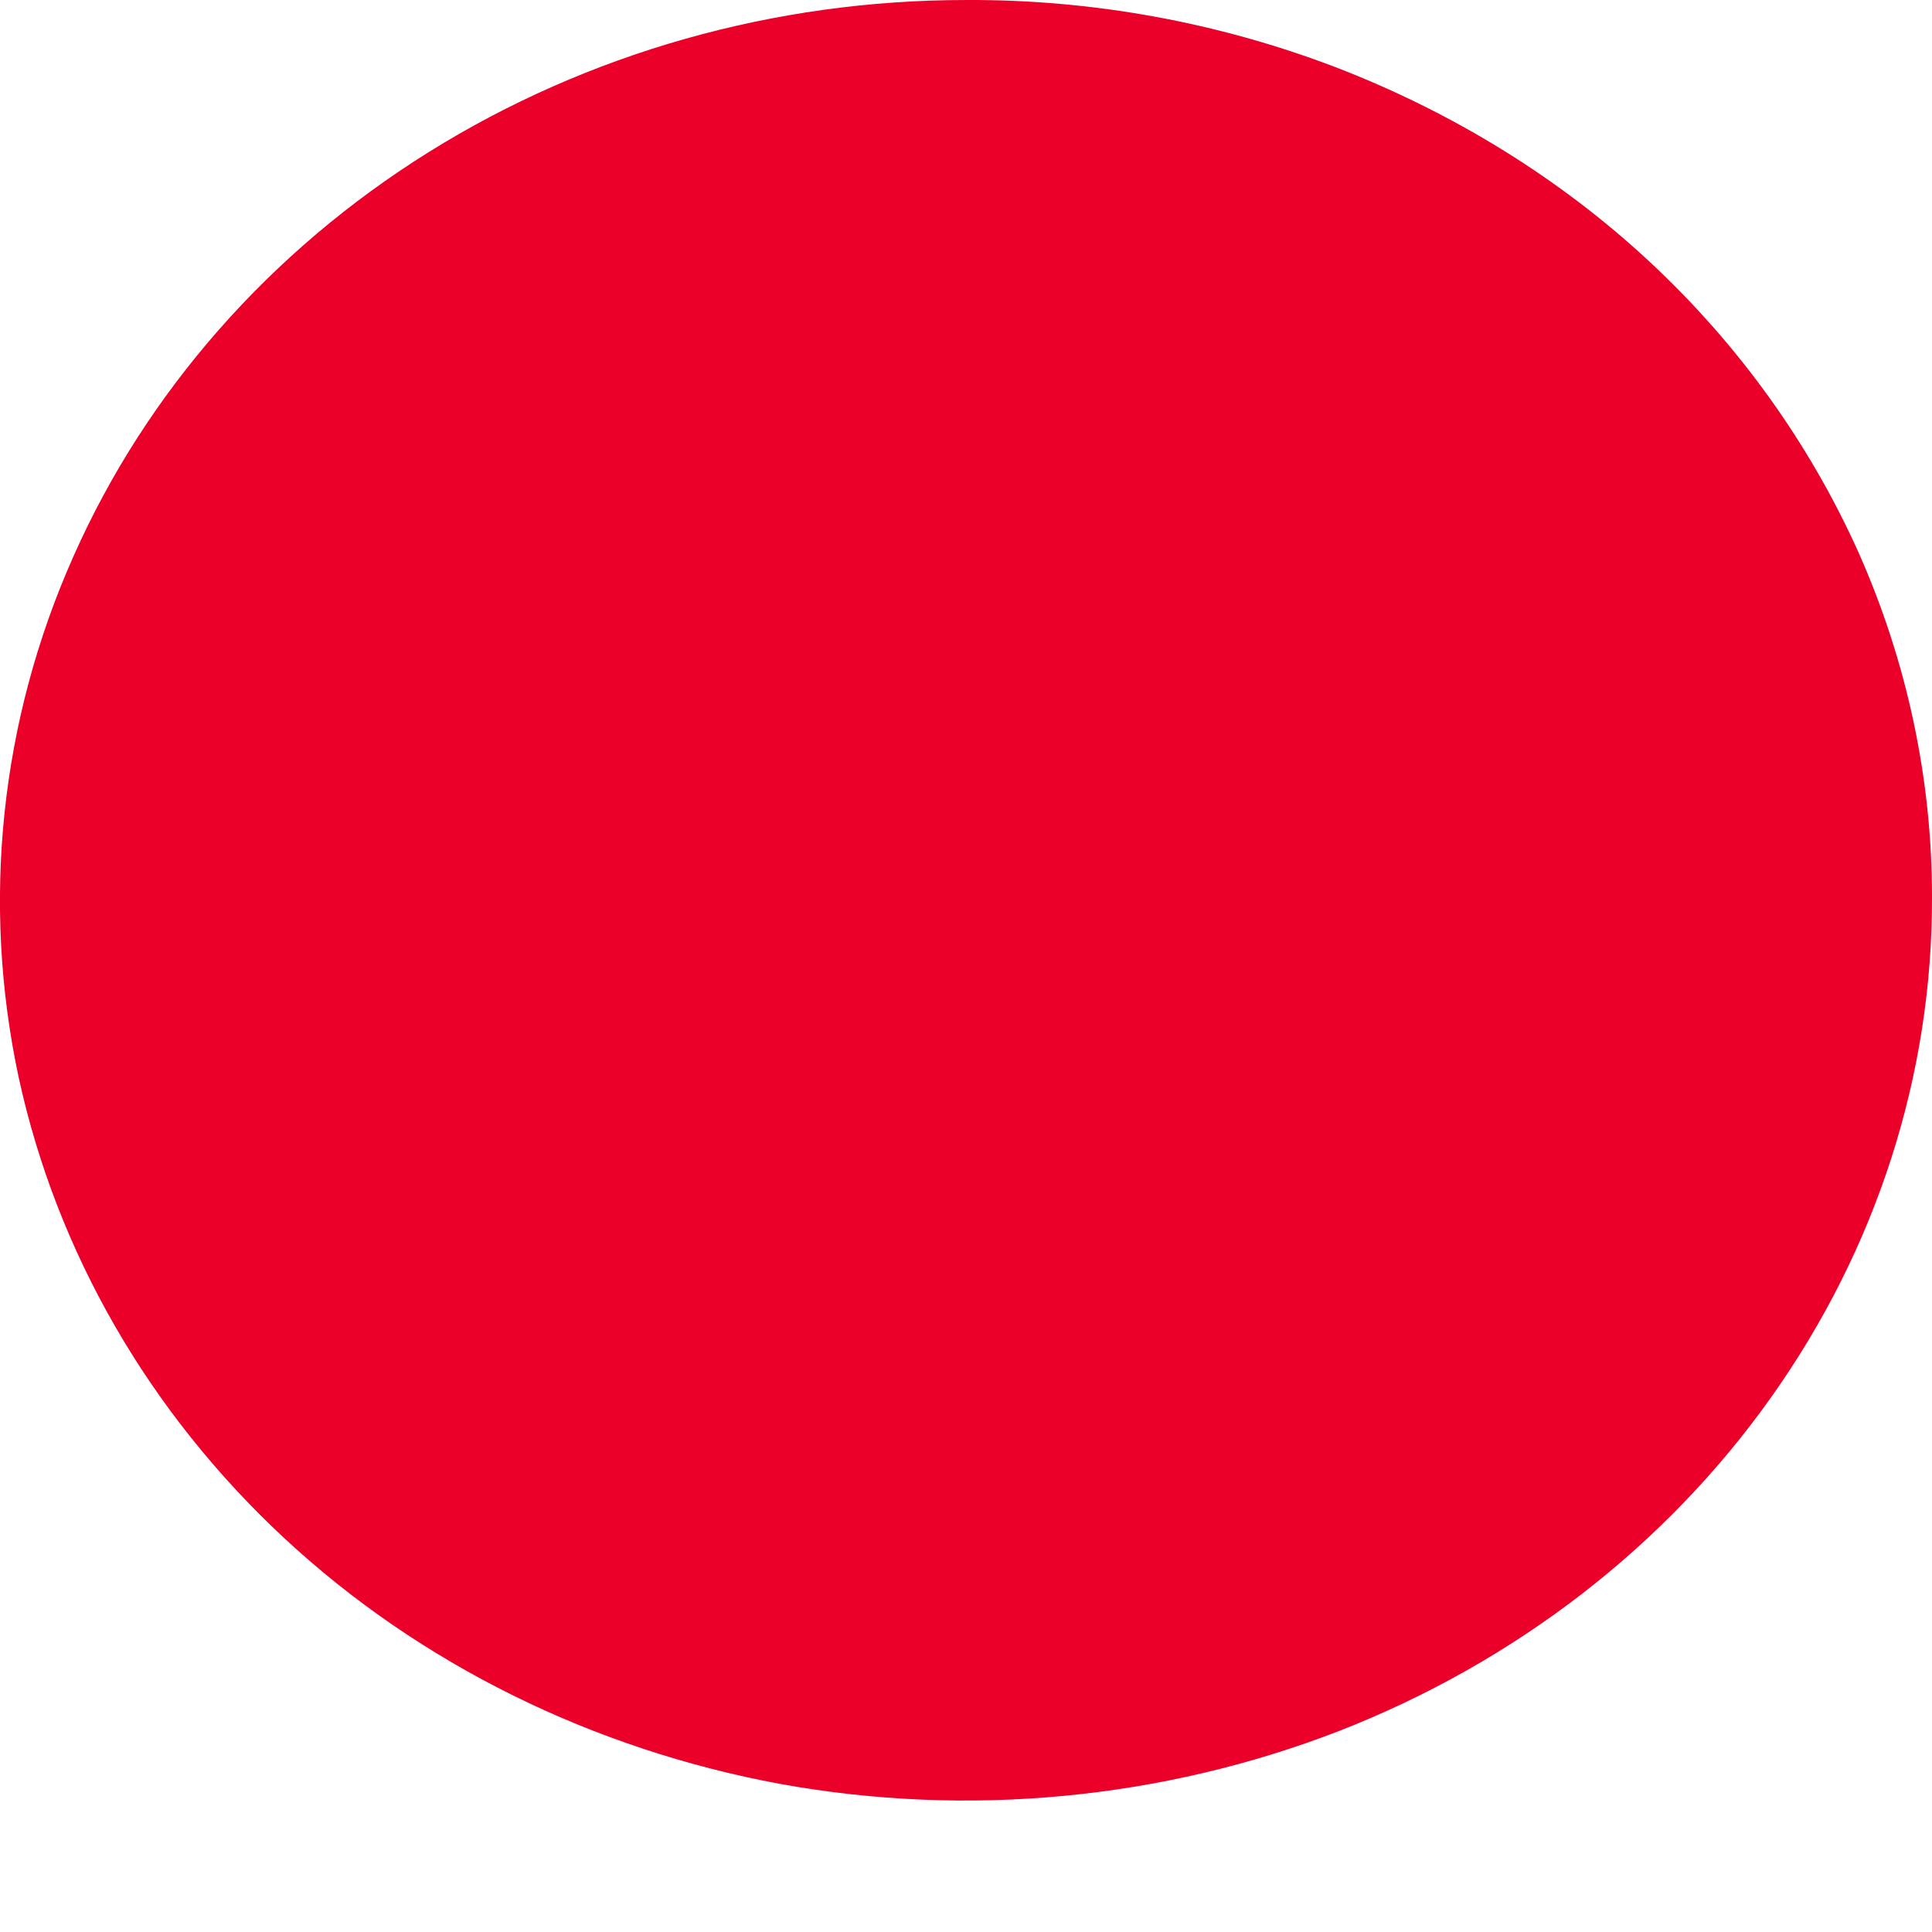 <svg width="3" height="3" viewBox="0 0 3 3" fill="none" xmlns="http://www.w3.org/2000/svg">
<path d="M3 1.392C3.001 1.669 2.914 1.939 2.75 2.17C2.586 2.401 2.353 2.581 2.079 2.688C1.805 2.794 1.503 2.823 1.211 2.77C0.92 2.716 0.652 2.584 0.442 2.389C0.231 2.193 0.088 1.944 0.029 1.673C-0.029 1.402 0 1.12 0.114 0.864C0.227 0.609 0.419 0.39 0.666 0.236C0.913 0.082 1.203 1.60263e-05 1.5 1.33877e-05C1.697 -0.001 1.892 0.035 2.073 0.104C2.255 0.174 2.421 0.276 2.56 0.405C2.7 0.535 2.81 0.689 2.886 0.858C2.961 1.027 3 1.209 3 1.392Z" fill="#EB0029"/>
</svg>

